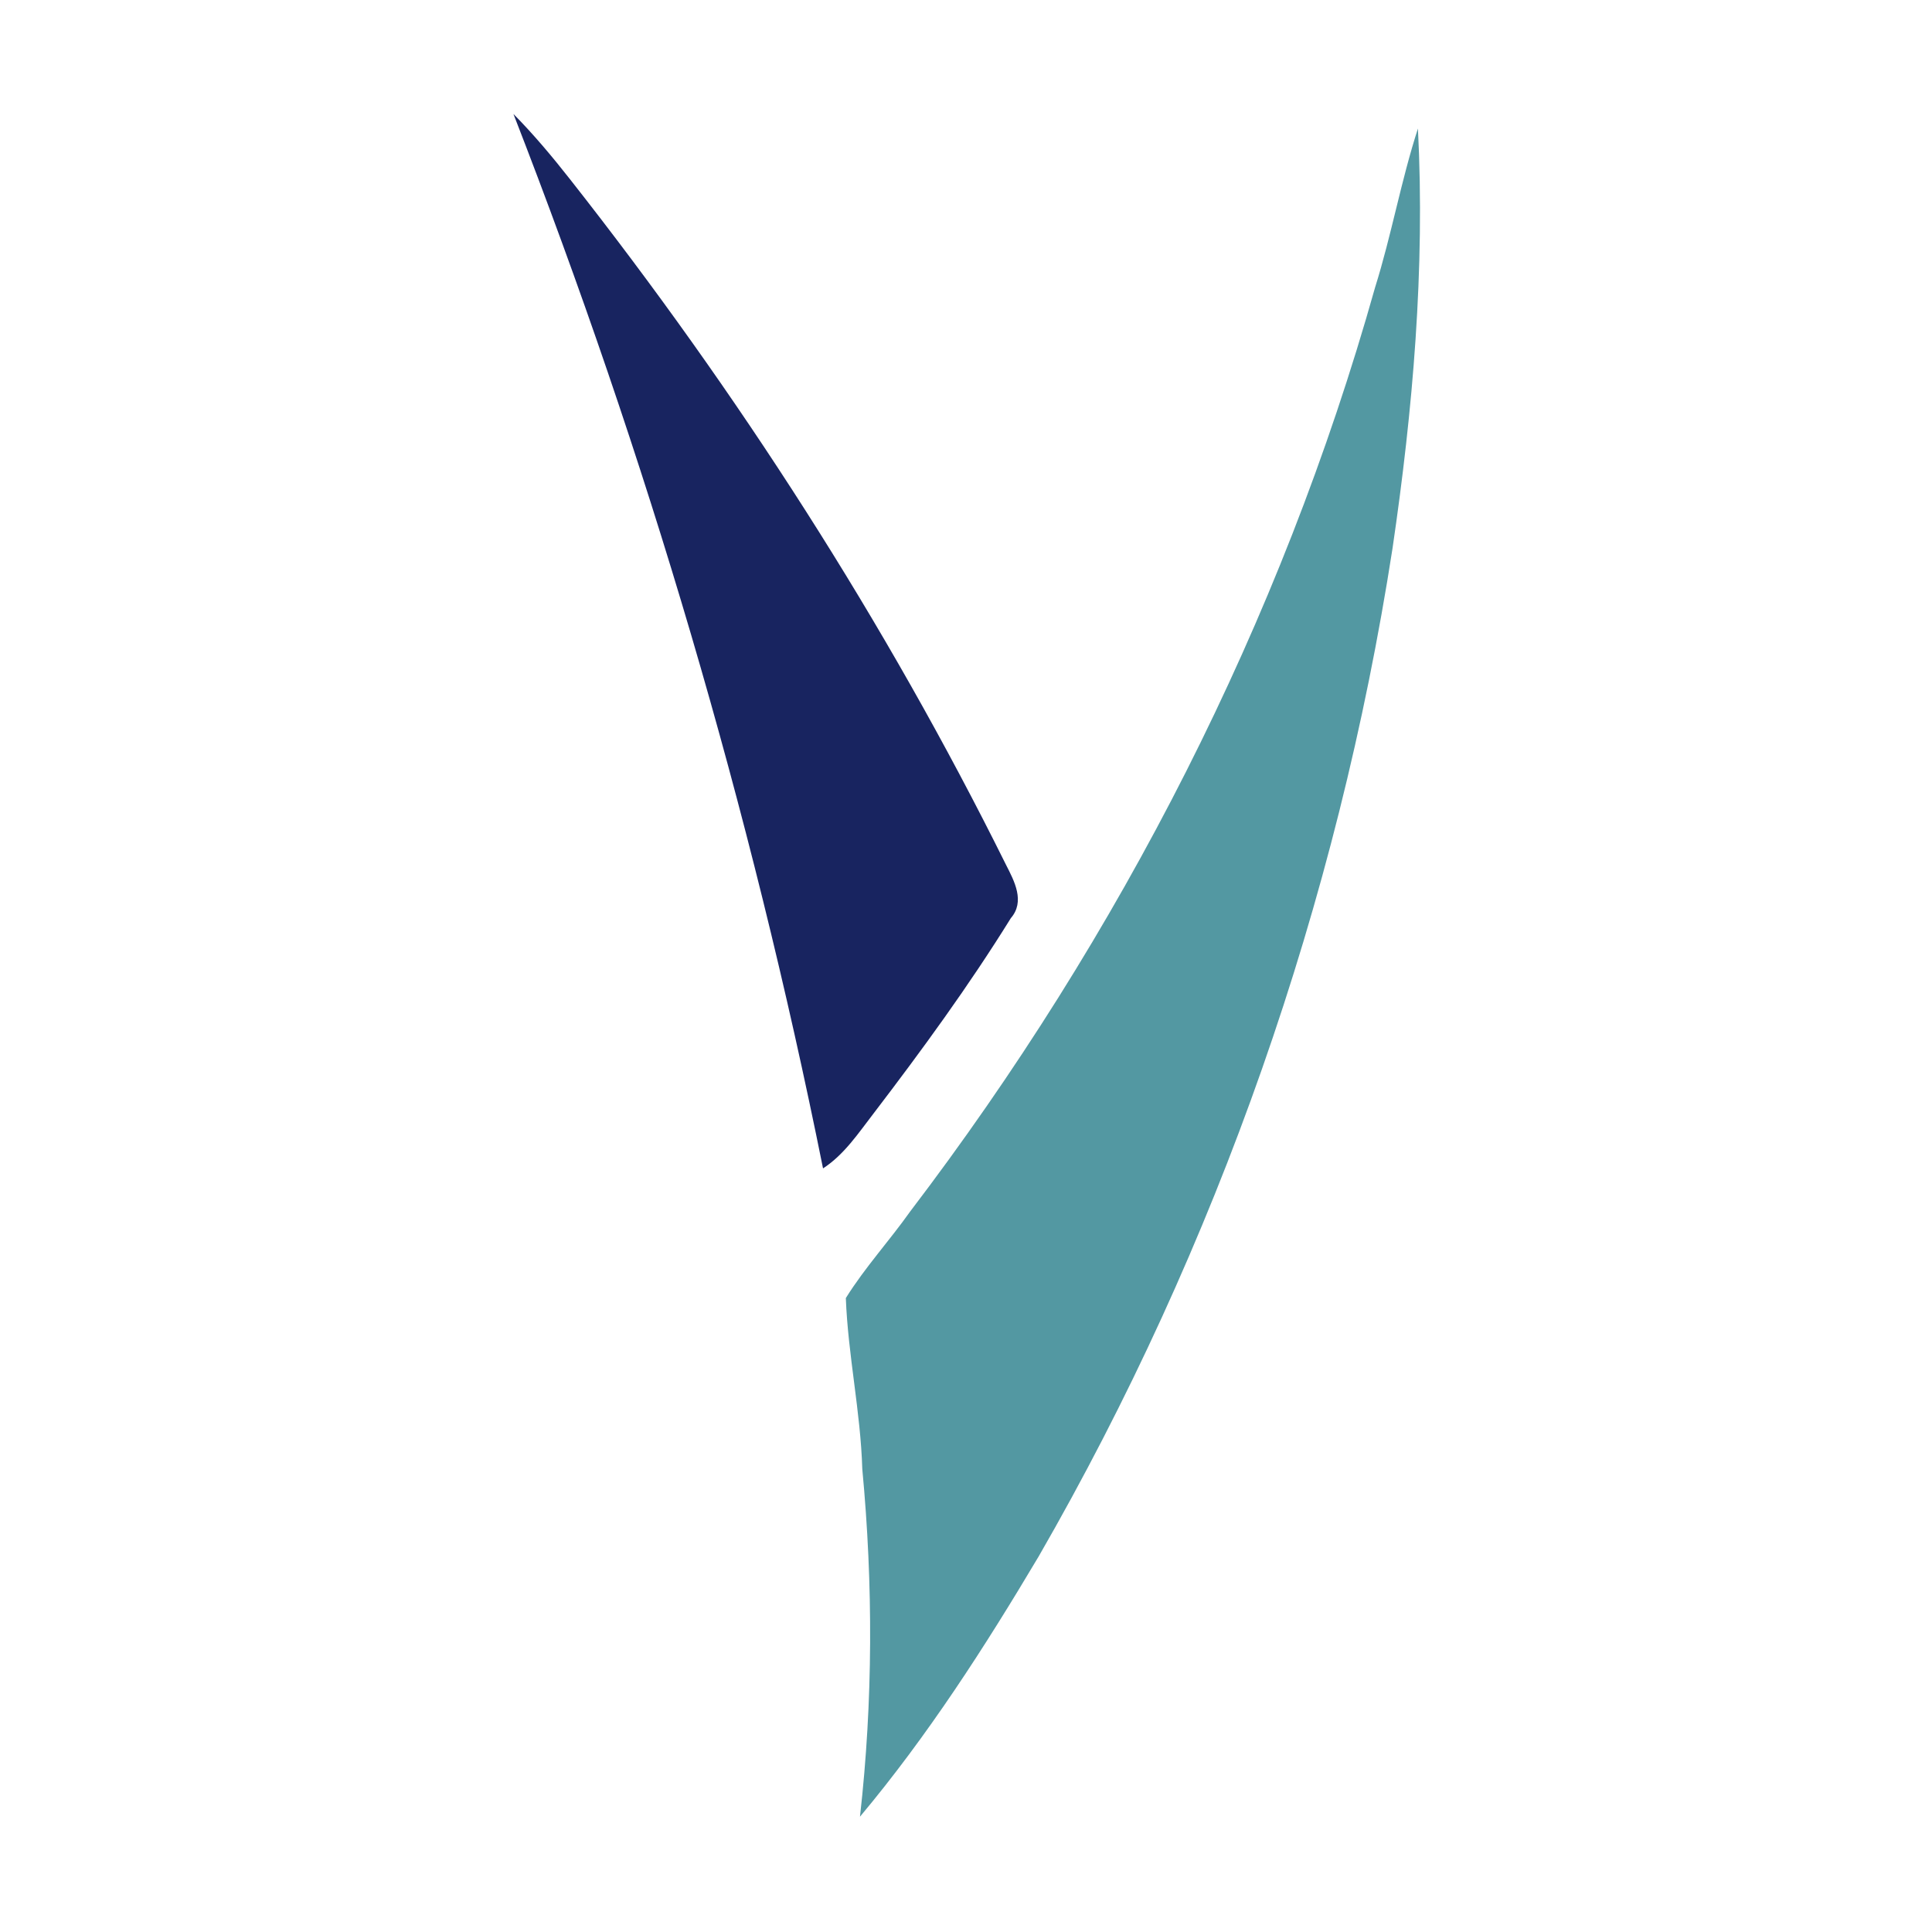 <?xml version="1.0" encoding="UTF-8" ?>
<!DOCTYPE svg PUBLIC "-//W3C//DTD SVG 1.1//EN" "http://www.w3.org/Graphics/SVG/1.1/DTD/svg11.dtd">
<svg width="250pt" height="250pt" viewBox="0 0 250 250" version="1.1" xmlns="http://www.w3.org/2000/svg">
<g id="#182460ff">
<path fill="#182460" opacity="1.00" d=" M 66.44 14.75 C 69.07 17.41 71.47 20.28 73.78 23.22 C 95.47 50.79 114.57 80.46 130.17 111.89 C 131.26 114.02 132.67 116.65 130.80 118.81 C 125.38 127.55 119.31 135.87 113.07 144.04 C 111.09 146.60 109.27 149.39 106.50 151.19 C 97.14 104.65 83.67 58.98 66.44 14.75 Z" />
</g>
<g id="#5398a2ff">
<path fill="#5398a2" opacity="1.00" d=" M 177.93 37.21 C 180.06 30.43 181.29 23.39 183.48 16.63 C 184.41 34.80 182.83 53.00 180.19 70.97 C 173.09 116.74 157.54 161.25 134.41 201.39 C 127.45 213.10 120.04 224.62 111.28 235.08 C 112.97 220.15 112.99 205.04 111.58 190.09 C 111.36 182.67 109.73 175.37 109.45 167.97 C 111.91 164.02 115.09 160.56 117.78 156.76 C 144.97 121.06 165.78 80.44 177.93 37.21 Z" />
</g>
</svg>
